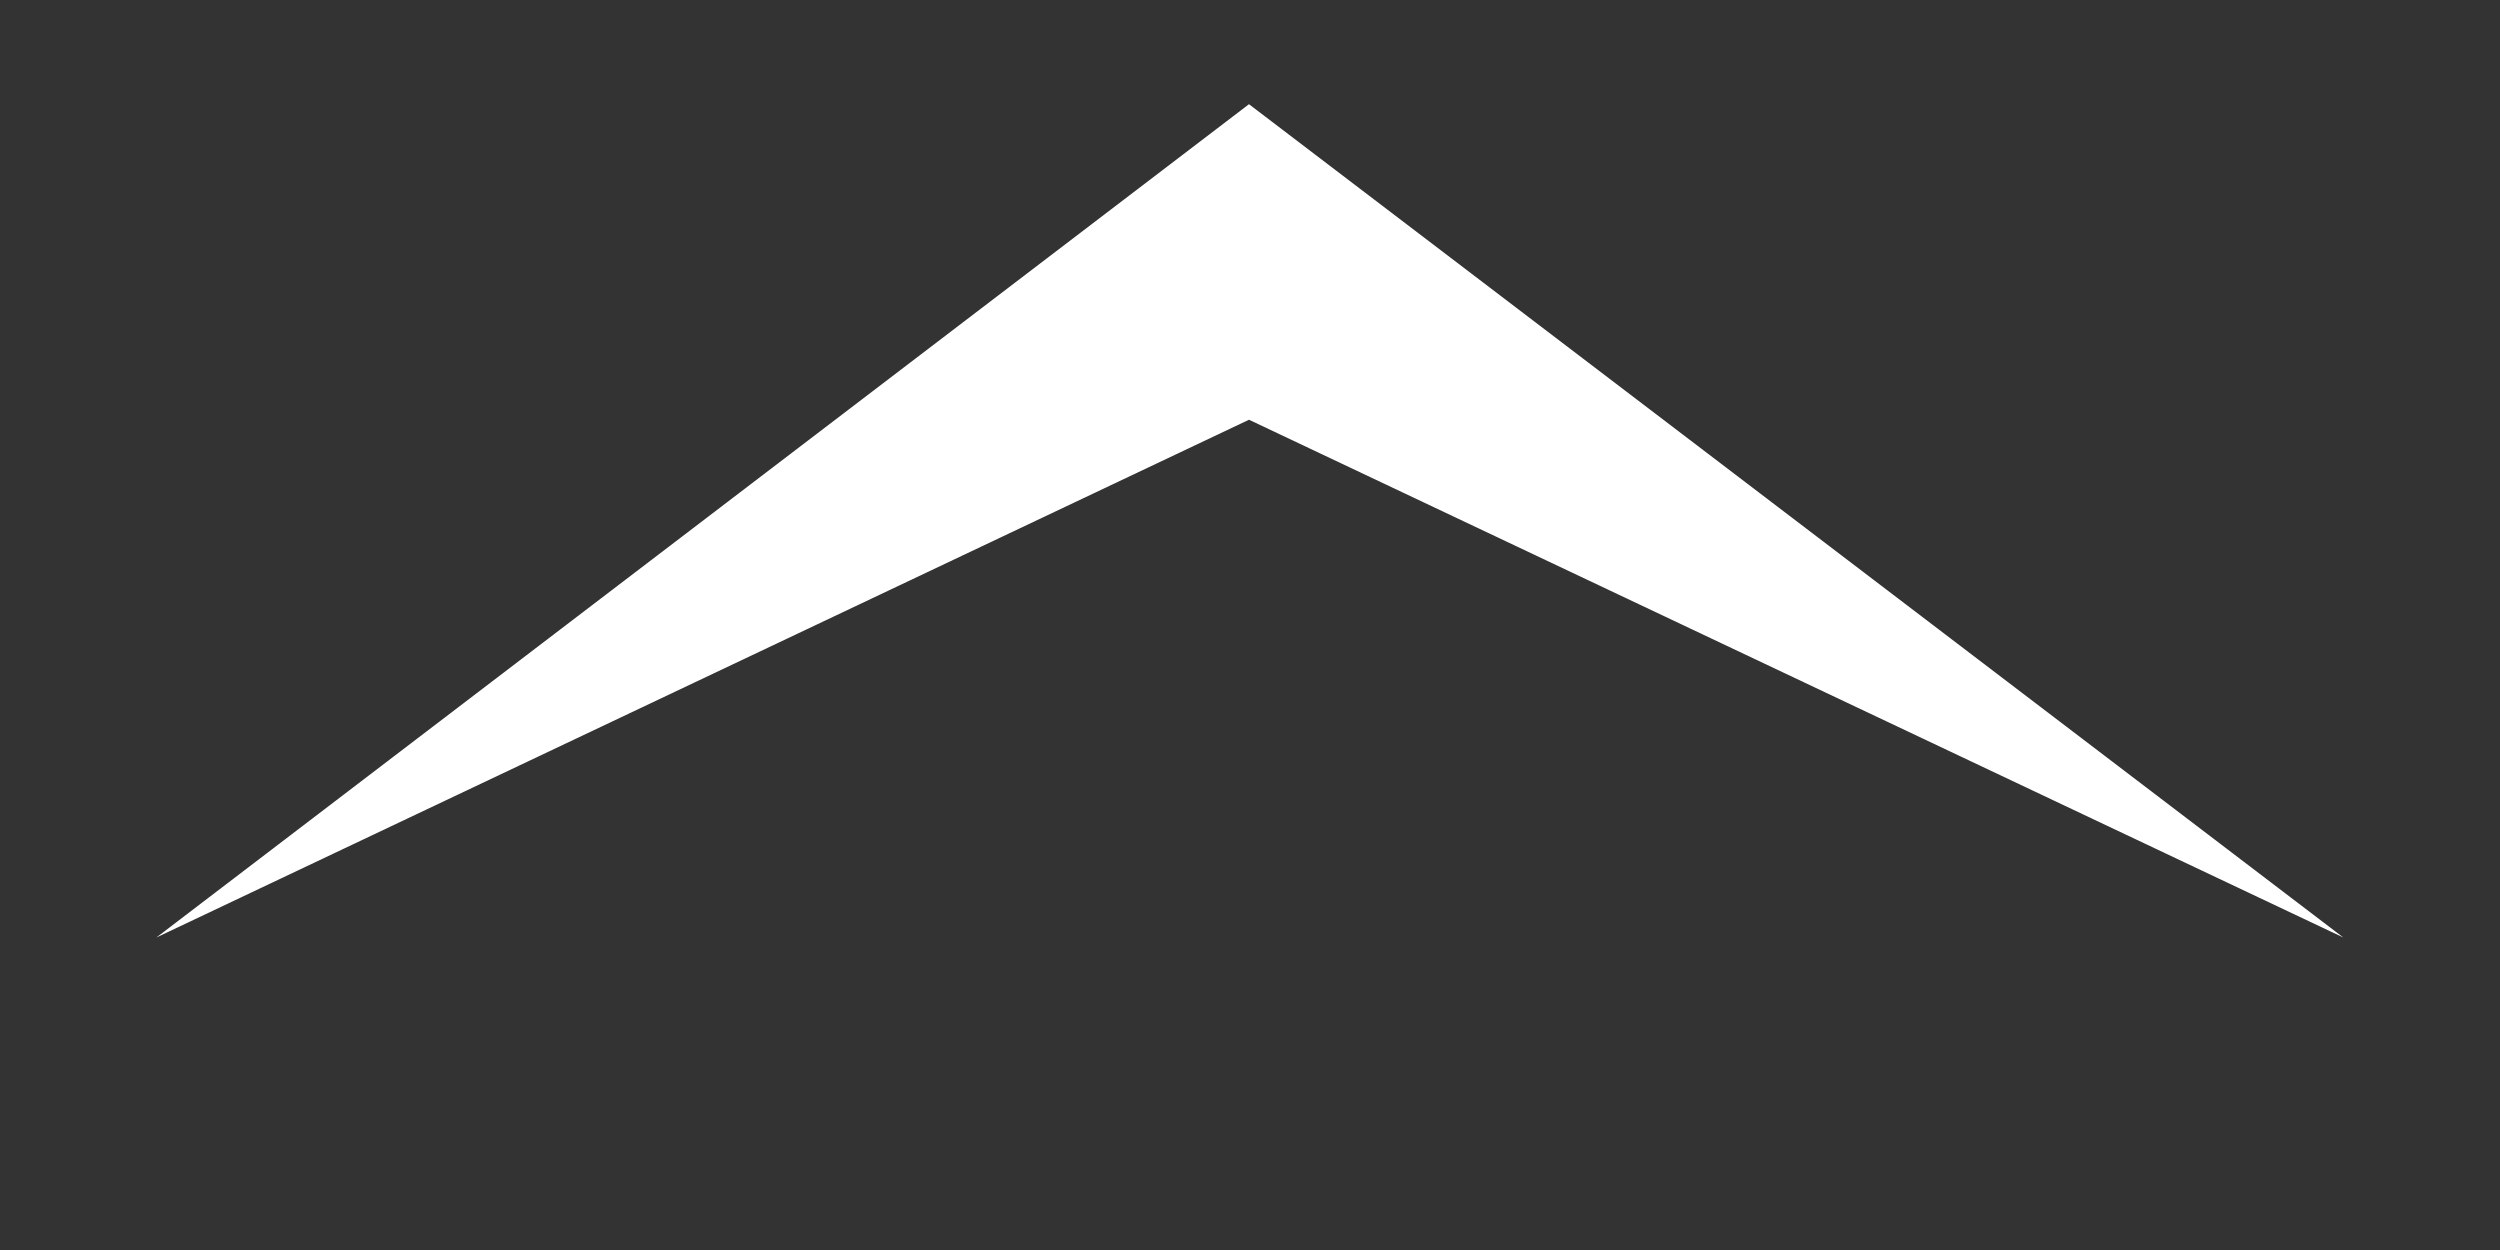 <?xml version="1.0" encoding="UTF-8" standalone="no"?>
<svg
   xmlns:dc="http://purl.org/dc/elements/1.1/"
   xmlns:cc="http://creativecommons.org/ns#"
   xmlns:rdf="http://www.w3.org/1999/02/22-rdf-syntax-ns#"
   xmlns:svg="http://www.w3.org/2000/svg"
   xmlns="http://www.w3.org/2000/svg"
   width="48"
   height="24"
   id="svg2"
   version="1.1">
  <rect width="100%" height="100%" fill="#333333" stroke="none"/>
  <defs
     id="defs4" />
  <g
     id="layer1"
     transform="matrix(0,-1.494,0.861,0,14.382,17.51)"
     style="fill:#ffffff">
    <path
       id="rect3308"
       d="M -0.328,-13.217 10.381,11.148 -0.328,35.551 6.326,11.148 Z"
       style="fill:#ffffff;stroke-width:1.922" />
  </g>
</svg>
